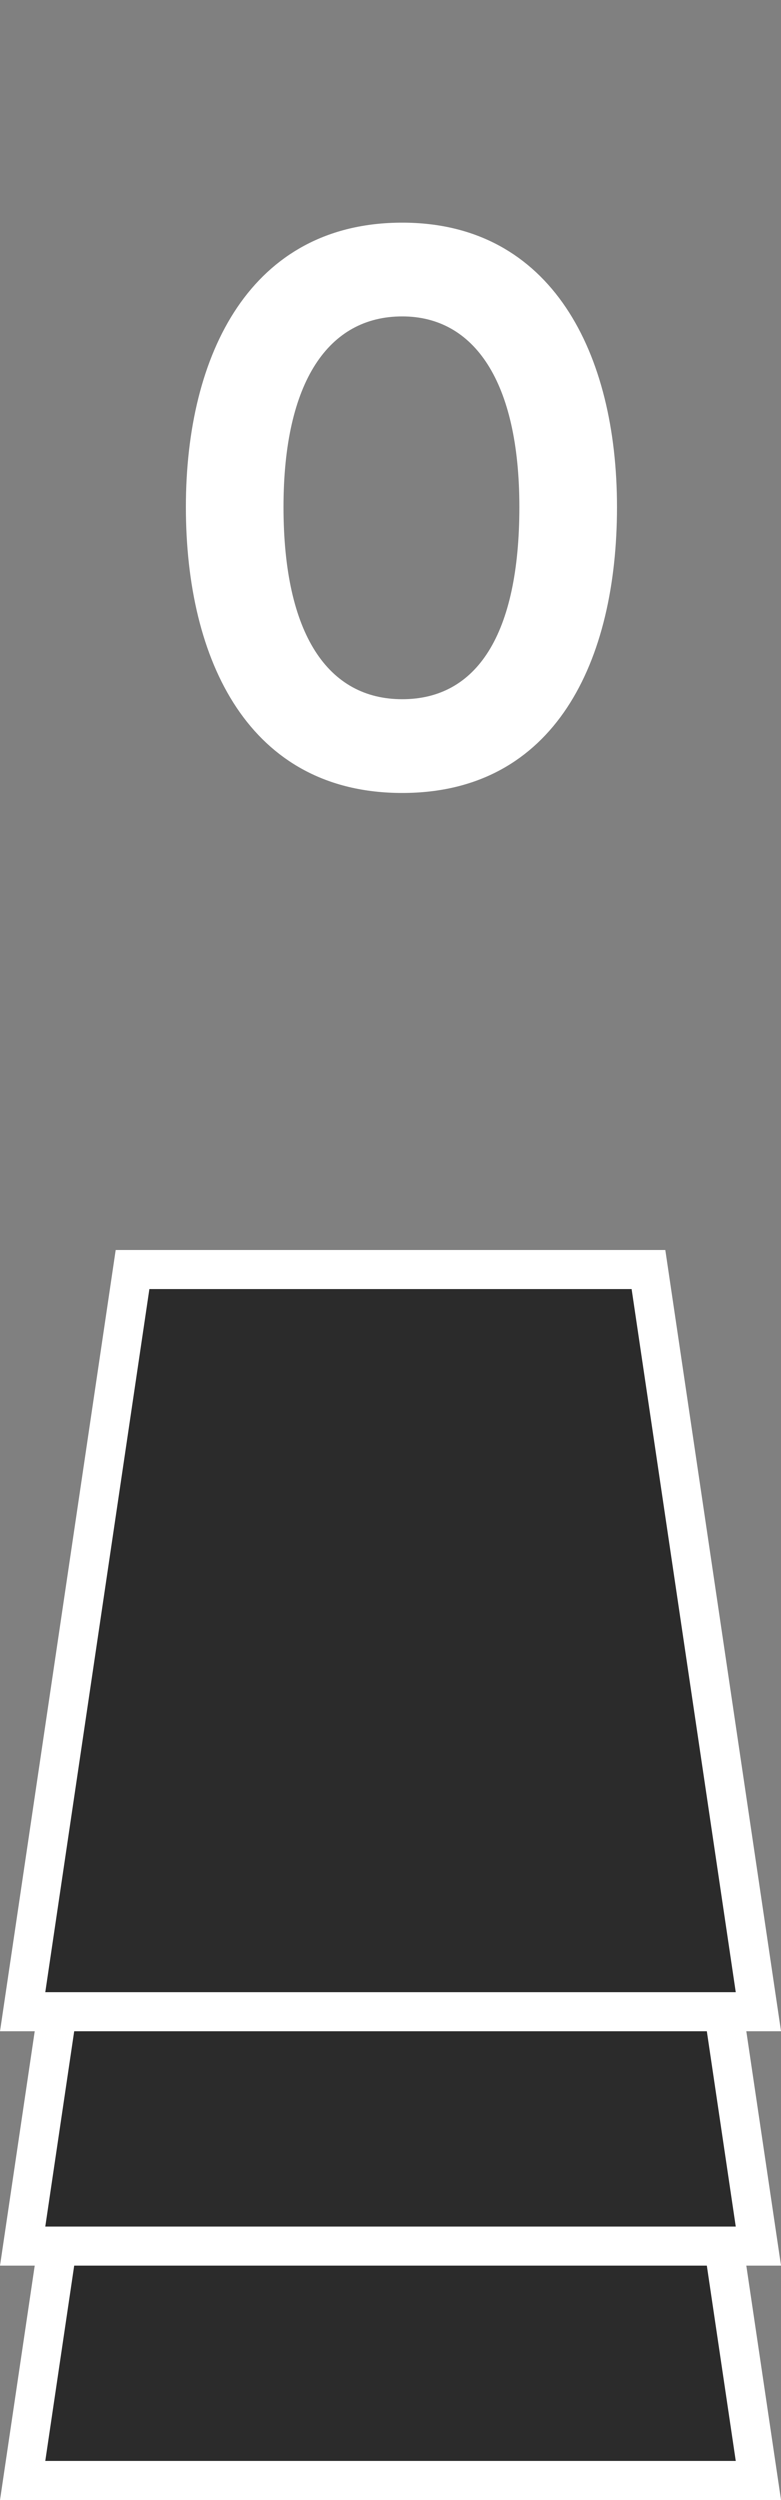 <svg width="20" height="64" viewBox="0 0 20 64" fill="none" xmlns="http://www.w3.org/2000/svg">
<rect x="0" y="0" width="20" height="64" fill="#808080" stroke="none"/>
<path d="M4.76 12.98C4.76 9.06 6.42 5.7 10.3 5.7C14.14 5.7 15.8 9.06 15.8 12.98C15.8 16.92 14.22 20.3 10.3 20.3C6.38 20.3 4.76 16.92 4.76 12.98ZM7.26 12.98C7.26 16.24 8.4 17.9 10.3 17.9C12.2 17.9 13.3 16.26 13.3 12.98C13.3 9.76 12.14 8.1 10.3 8.1C8.42 8.1 7.26 9.76 7.26 12.98Z" fill="white"/>
<path d="M3.394 44.5L16.606 44.5L19.421 63.5L0.58 63.5L3.394 44.5Z" fill="#2B2B2B" stroke="white"/>
<path d="M3.394 38.5L16.606 38.5L19.421 57.5L0.58 57.5L3.394 38.5Z" fill="#2B2B2B" stroke="white"/>
<path d="M3.394 32.5L16.606 32.5L19.421 51.5L0.58 51.5L3.394 32.5Z" fill="#2B2B2B" stroke="white"/>
</svg>
